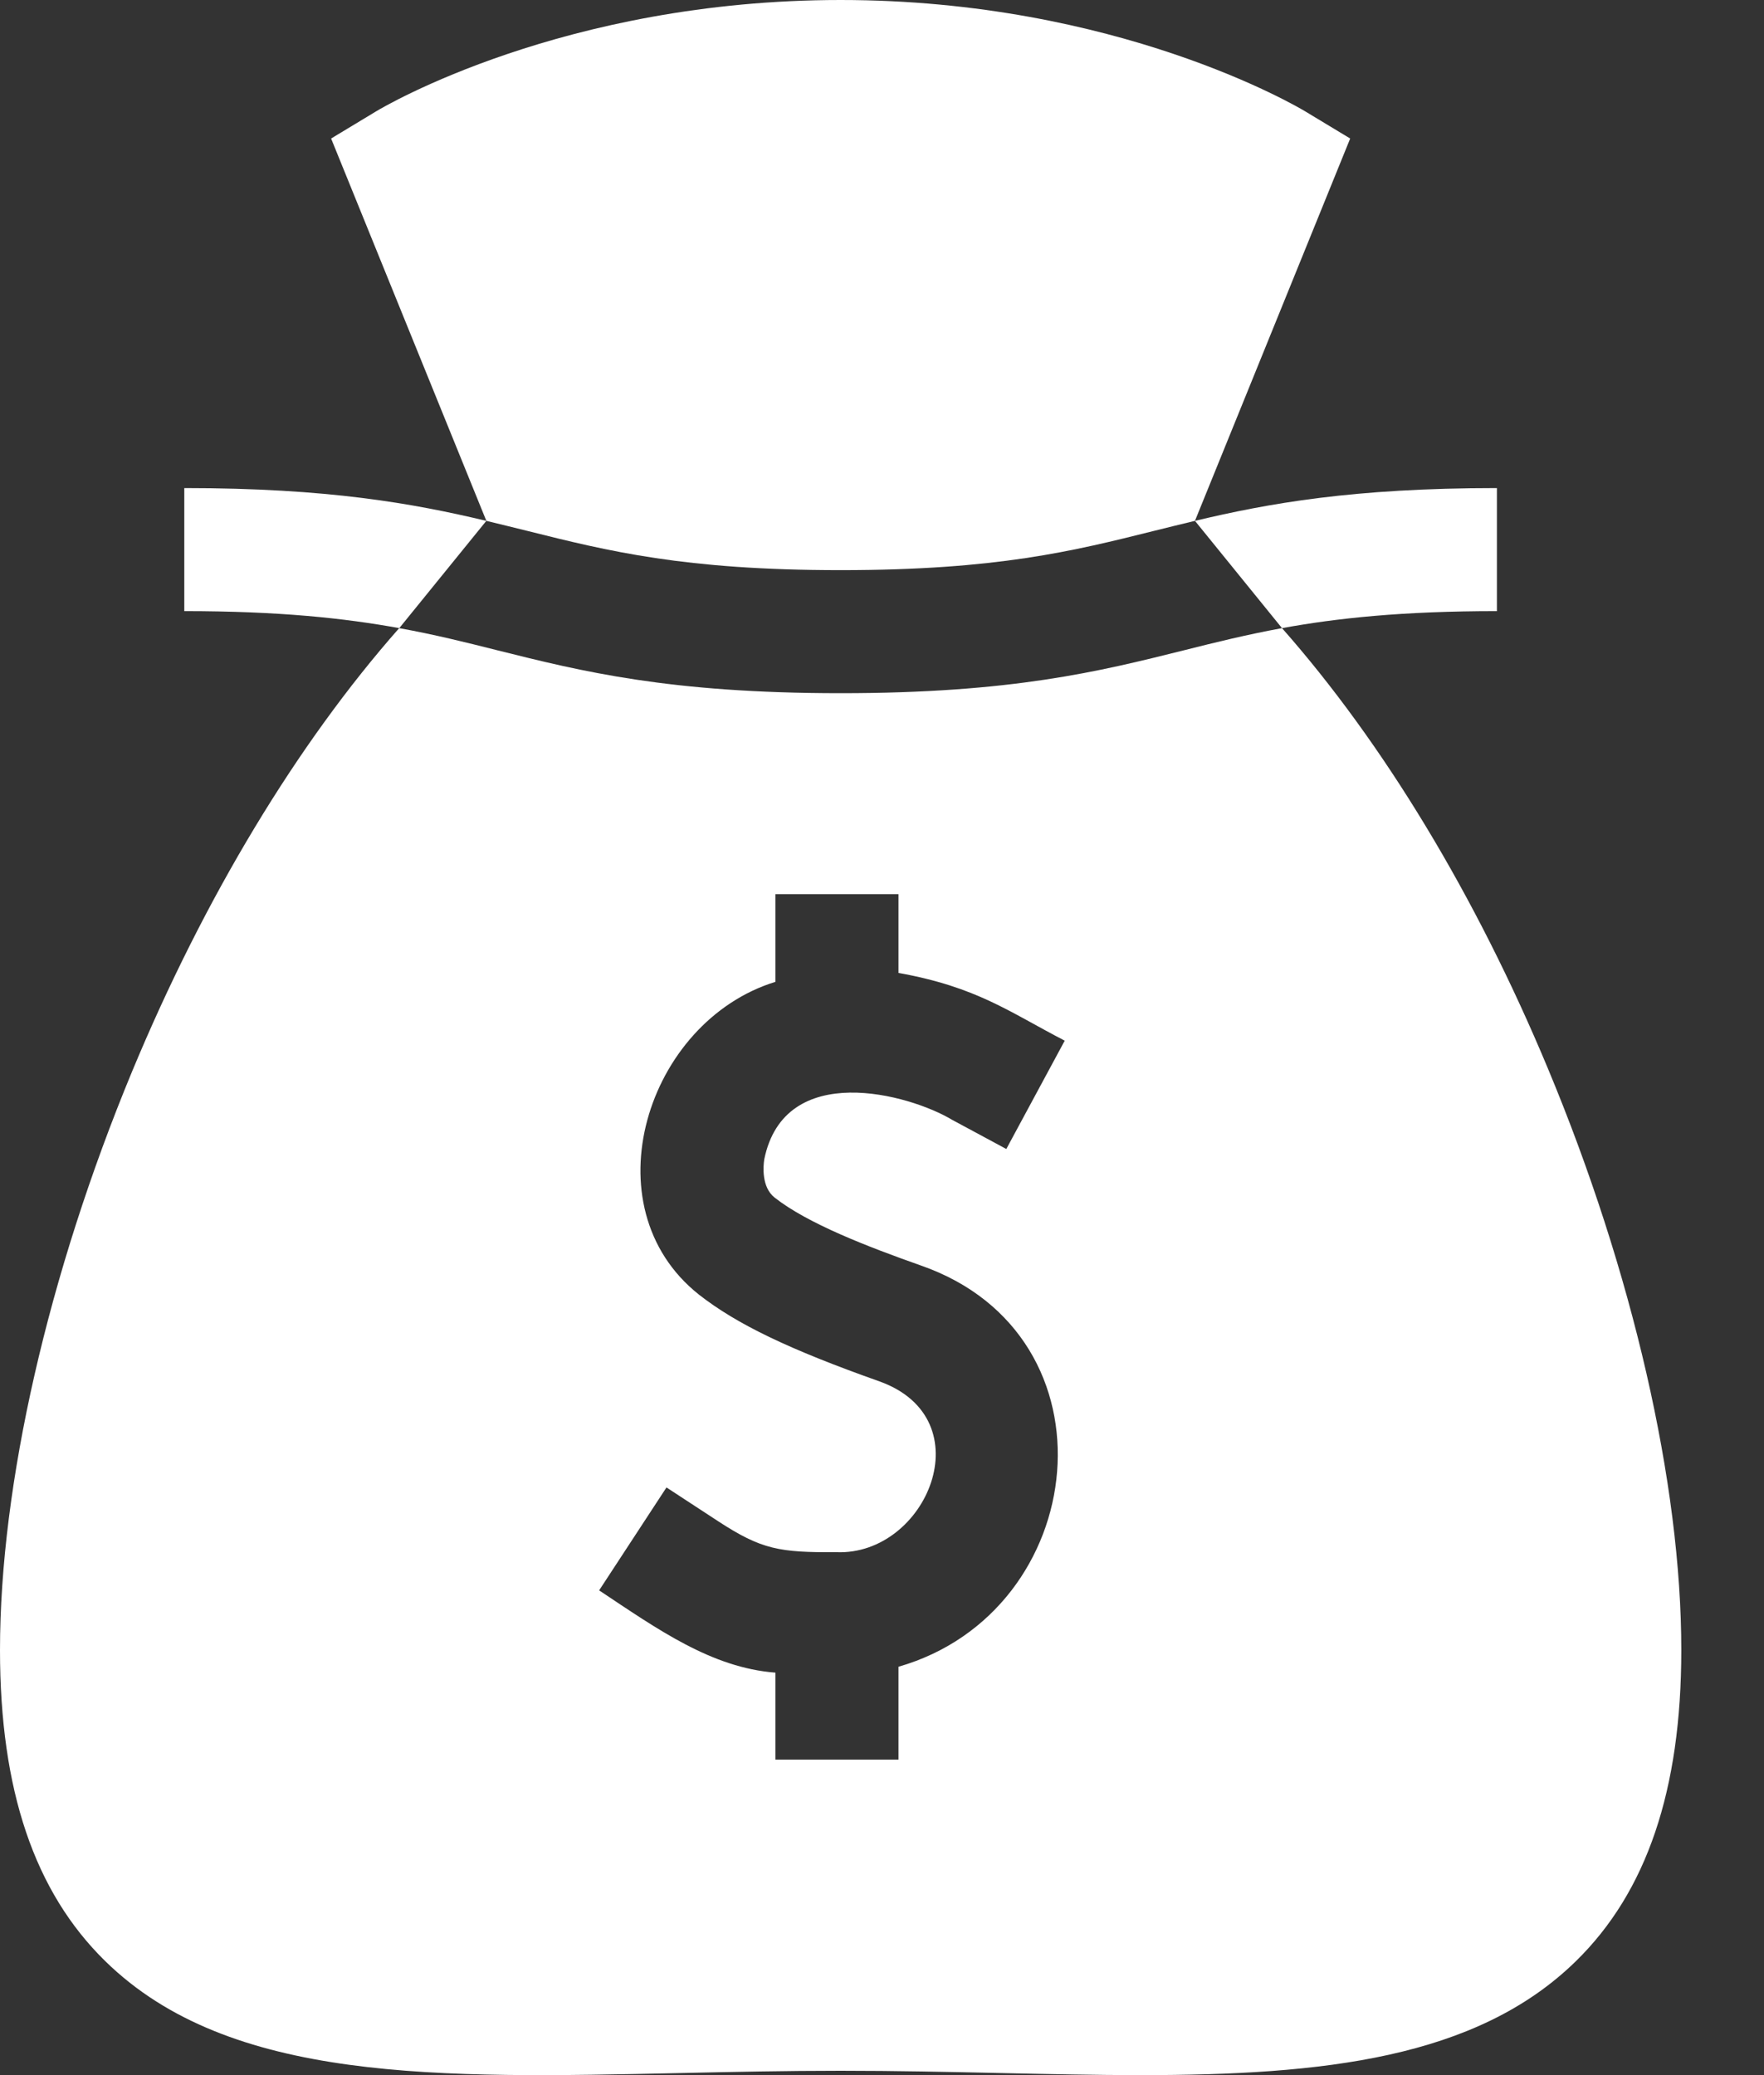 <svg width="17" height="20" viewBox="0 0 17 20" fill="none" xmlns="http://www.w3.org/2000/svg">
<rect x="0" y="0" width="17" height="20" fill="#333333" stroke="none"/>
<path d="M12.355 6.054C12.882 5.958 13.512 5.89 14.426 5.89V4.704C13.037 4.704 12.222 4.852 11.516 5.02L12.355 6.054Z" fill="white"/>
<path d="M4.687 5.02C3.98 4.852 3.166 4.704 1.776 4.704V5.89C2.691 5.89 3.32 5.958 3.848 6.054L4.687 5.02Z" fill="white"/>
<path d="M8.101 5.495C9.609 5.495 10.343 5.311 11.12 5.117C11.25 5.085 11.381 5.052 11.516 5.02L13.012 1.335L12.578 1.073C12.505 1.029 10.765 0 8.101 0C5.437 0 3.697 1.029 3.625 1.073L3.191 1.335L4.687 5.02C4.821 5.052 4.952 5.085 5.083 5.117C5.859 5.311 6.593 5.495 8.101 5.495Z" fill="white"/>
<path d="M14.917 10.297C14.221 8.628 13.331 7.16 12.355 6.054C12.013 6.117 11.713 6.191 11.408 6.268C10.595 6.471 9.755 6.681 8.101 6.681C6.447 6.681 5.607 6.471 4.795 6.268C4.489 6.191 4.19 6.116 3.847 6.054C2.865 7.167 1.97 8.649 1.272 10.329C0.464 12.279 0 14.31 0 15.903C0 17.253 0.332 18.234 1.015 18.902C2.213 20.075 4.227 20.031 6.559 19.98C7.059 19.969 7.575 19.958 8.101 19.958C8.628 19.958 9.144 19.969 9.643 19.98C10.108 19.99 10.56 20 10.995 20C12.745 20 14.228 19.841 15.187 18.902C15.87 18.234 16.203 17.253 16.203 15.903C16.203 14.3 15.734 12.256 14.917 10.297ZM7.466 11.543C7.785 11.793 8.357 12.014 8.875 12.197C10.811 12.872 10.511 15.532 8.659 16.064V16.959H7.473V16.121C6.856 16.073 6.341 15.705 5.774 15.328L6.423 14.336L6.92 14.661C7.341 14.936 7.512 14.963 8.062 14.96C8.931 14.993 9.484 13.679 8.479 13.315C7.606 13.006 7.1 12.763 6.734 12.476C5.669 11.629 6.231 9.845 7.473 9.463V8.618H8.659V9.377C9.418 9.514 9.722 9.751 10.261 10.03L9.698 11.074C9.698 11.074 9.176 10.793 9.176 10.793C8.763 10.545 7.56 10.214 7.365 11.175C7.356 11.236 7.336 11.441 7.466 11.543Z" fill="white"/>
</svg>
